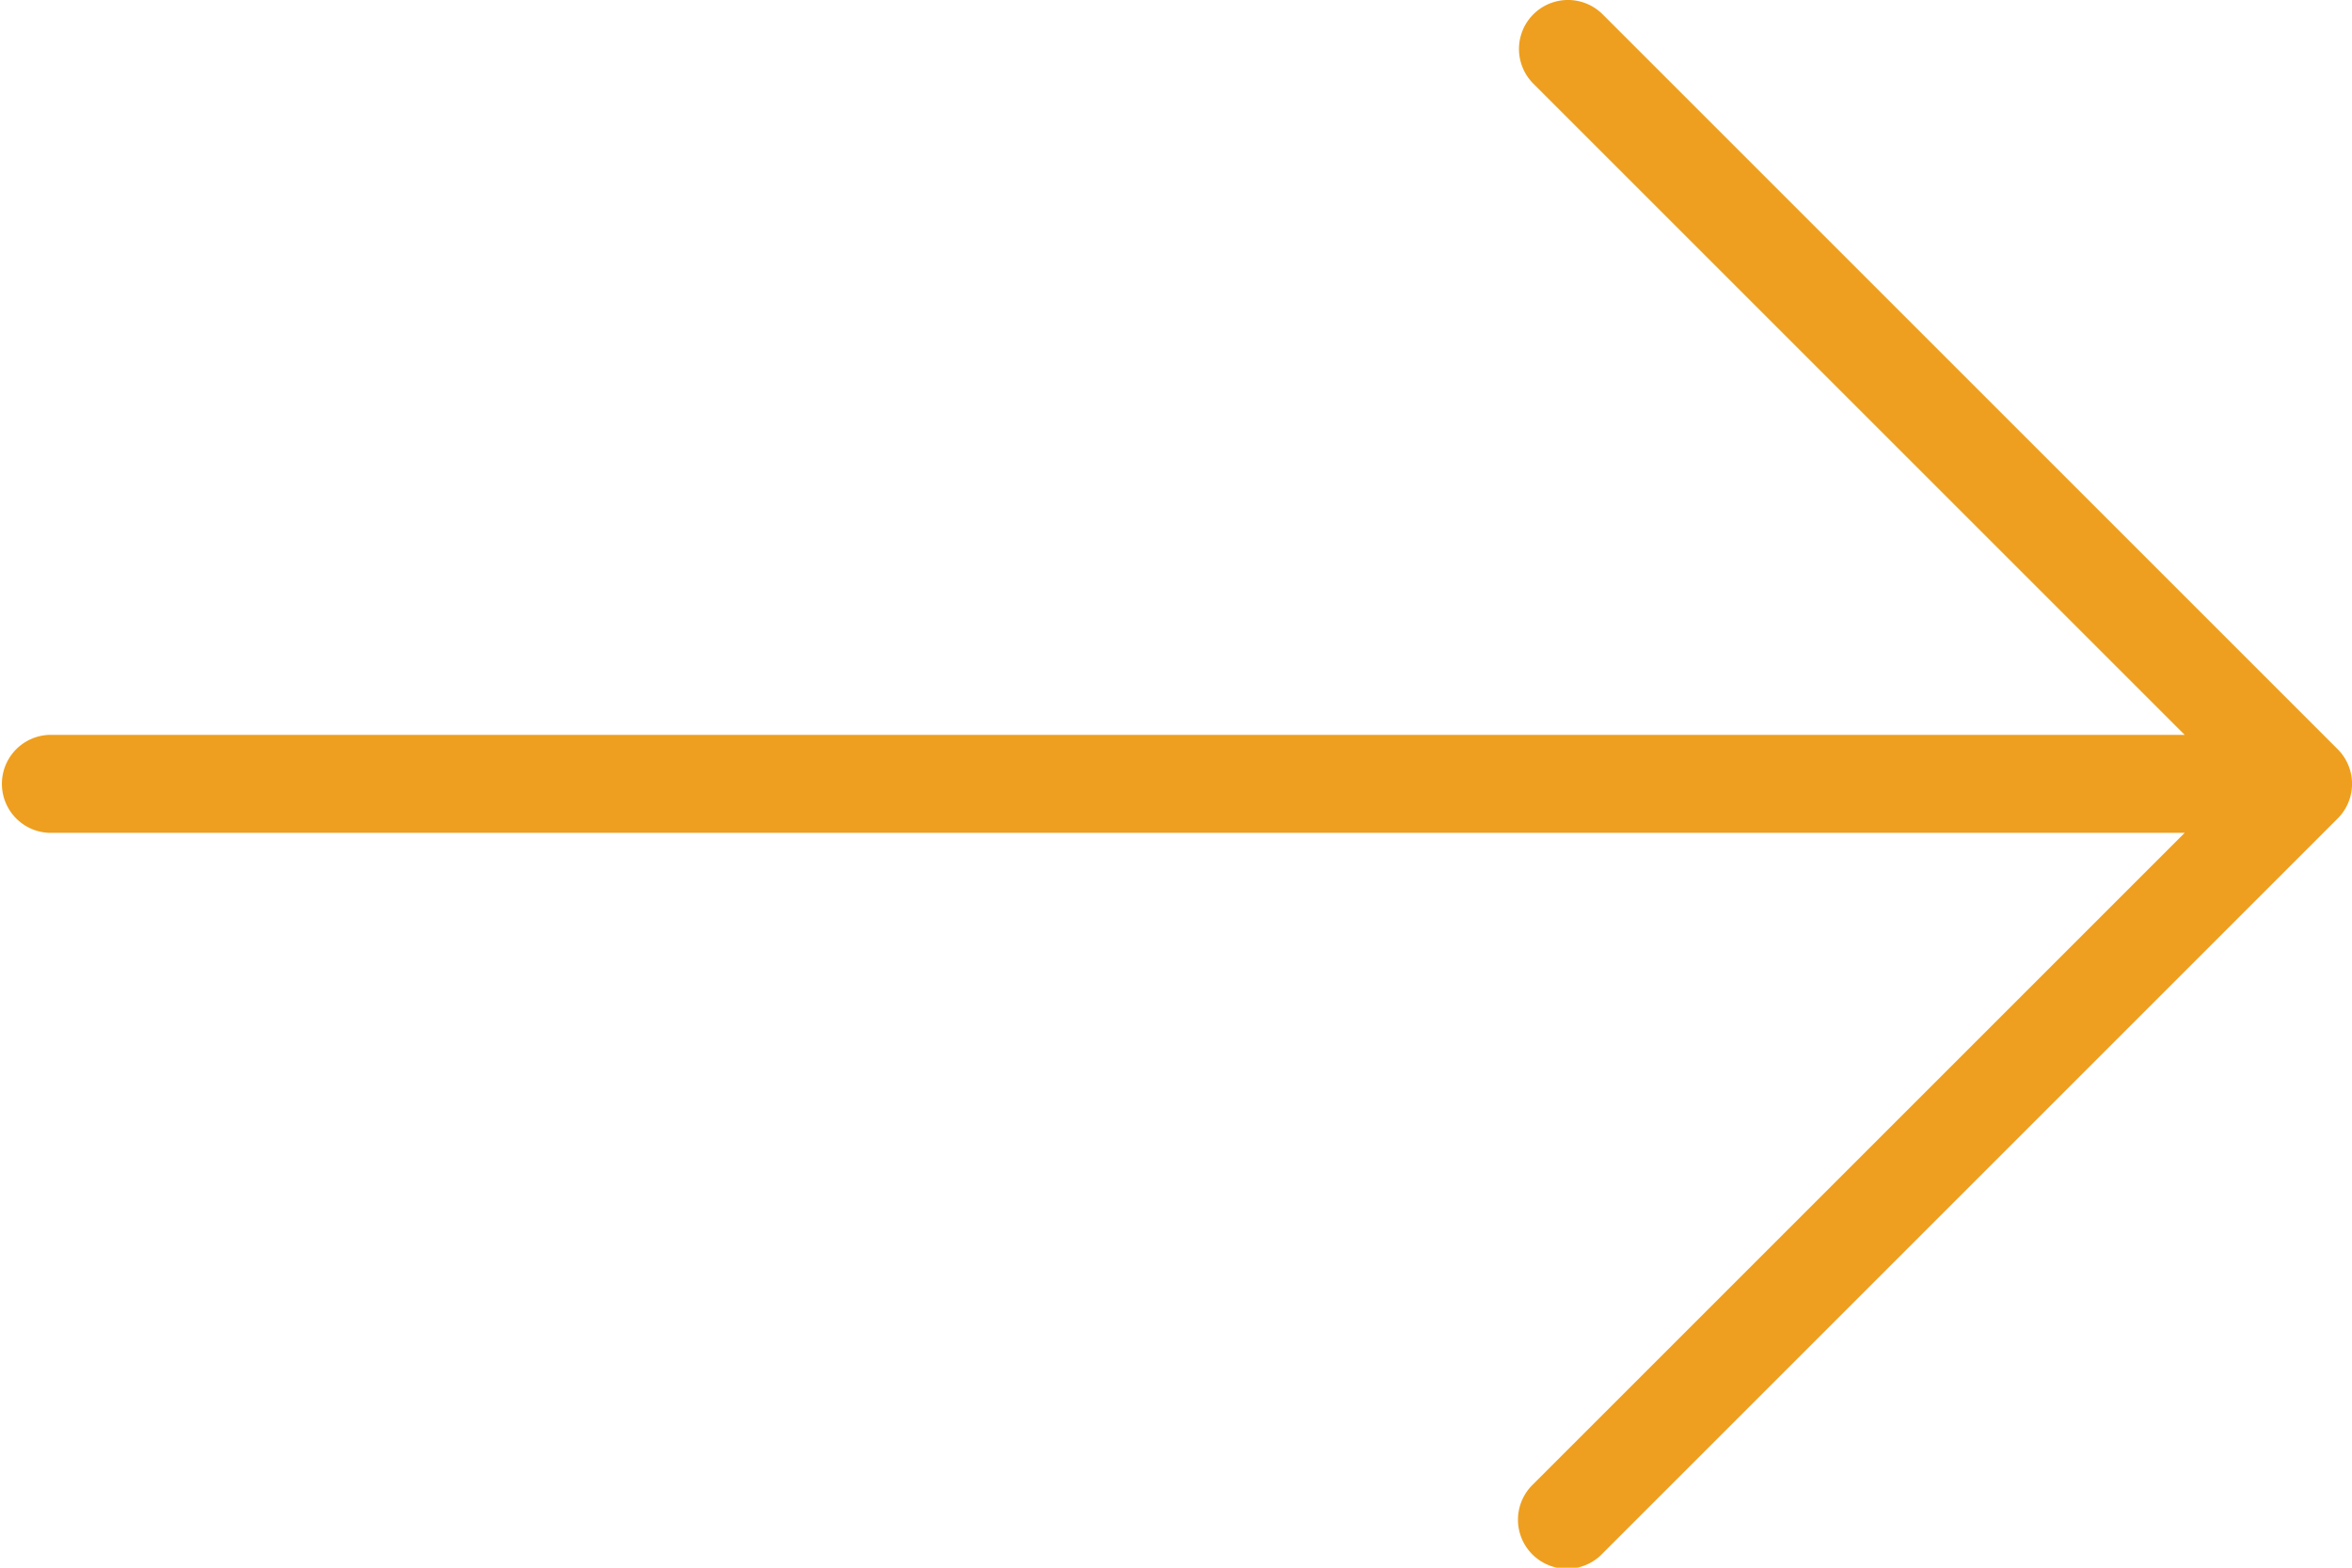 <svg xmlns="http://www.w3.org/2000/svg" width="31.66" height="21.107" viewBox="0 0 31.66 21.107"><defs><style>.a{fill:#ee9f1f;}</style></defs><g transform="translate(0 -85.333)"><g transform="translate(0 85.333)"><path class="a" d="M31.467,95.42l-9.894-9.894a.659.659,0,0,0-.933.933l8.768,8.768H.66a.66.66,0,0,0,0,1.319H29.408l-8.768,8.768a.66.66,0,1,0,.933.933l9.894-9.894A.659.659,0,0,0,31.467,95.42Z" transform="translate(0 -85.333)"/></g></g></svg>